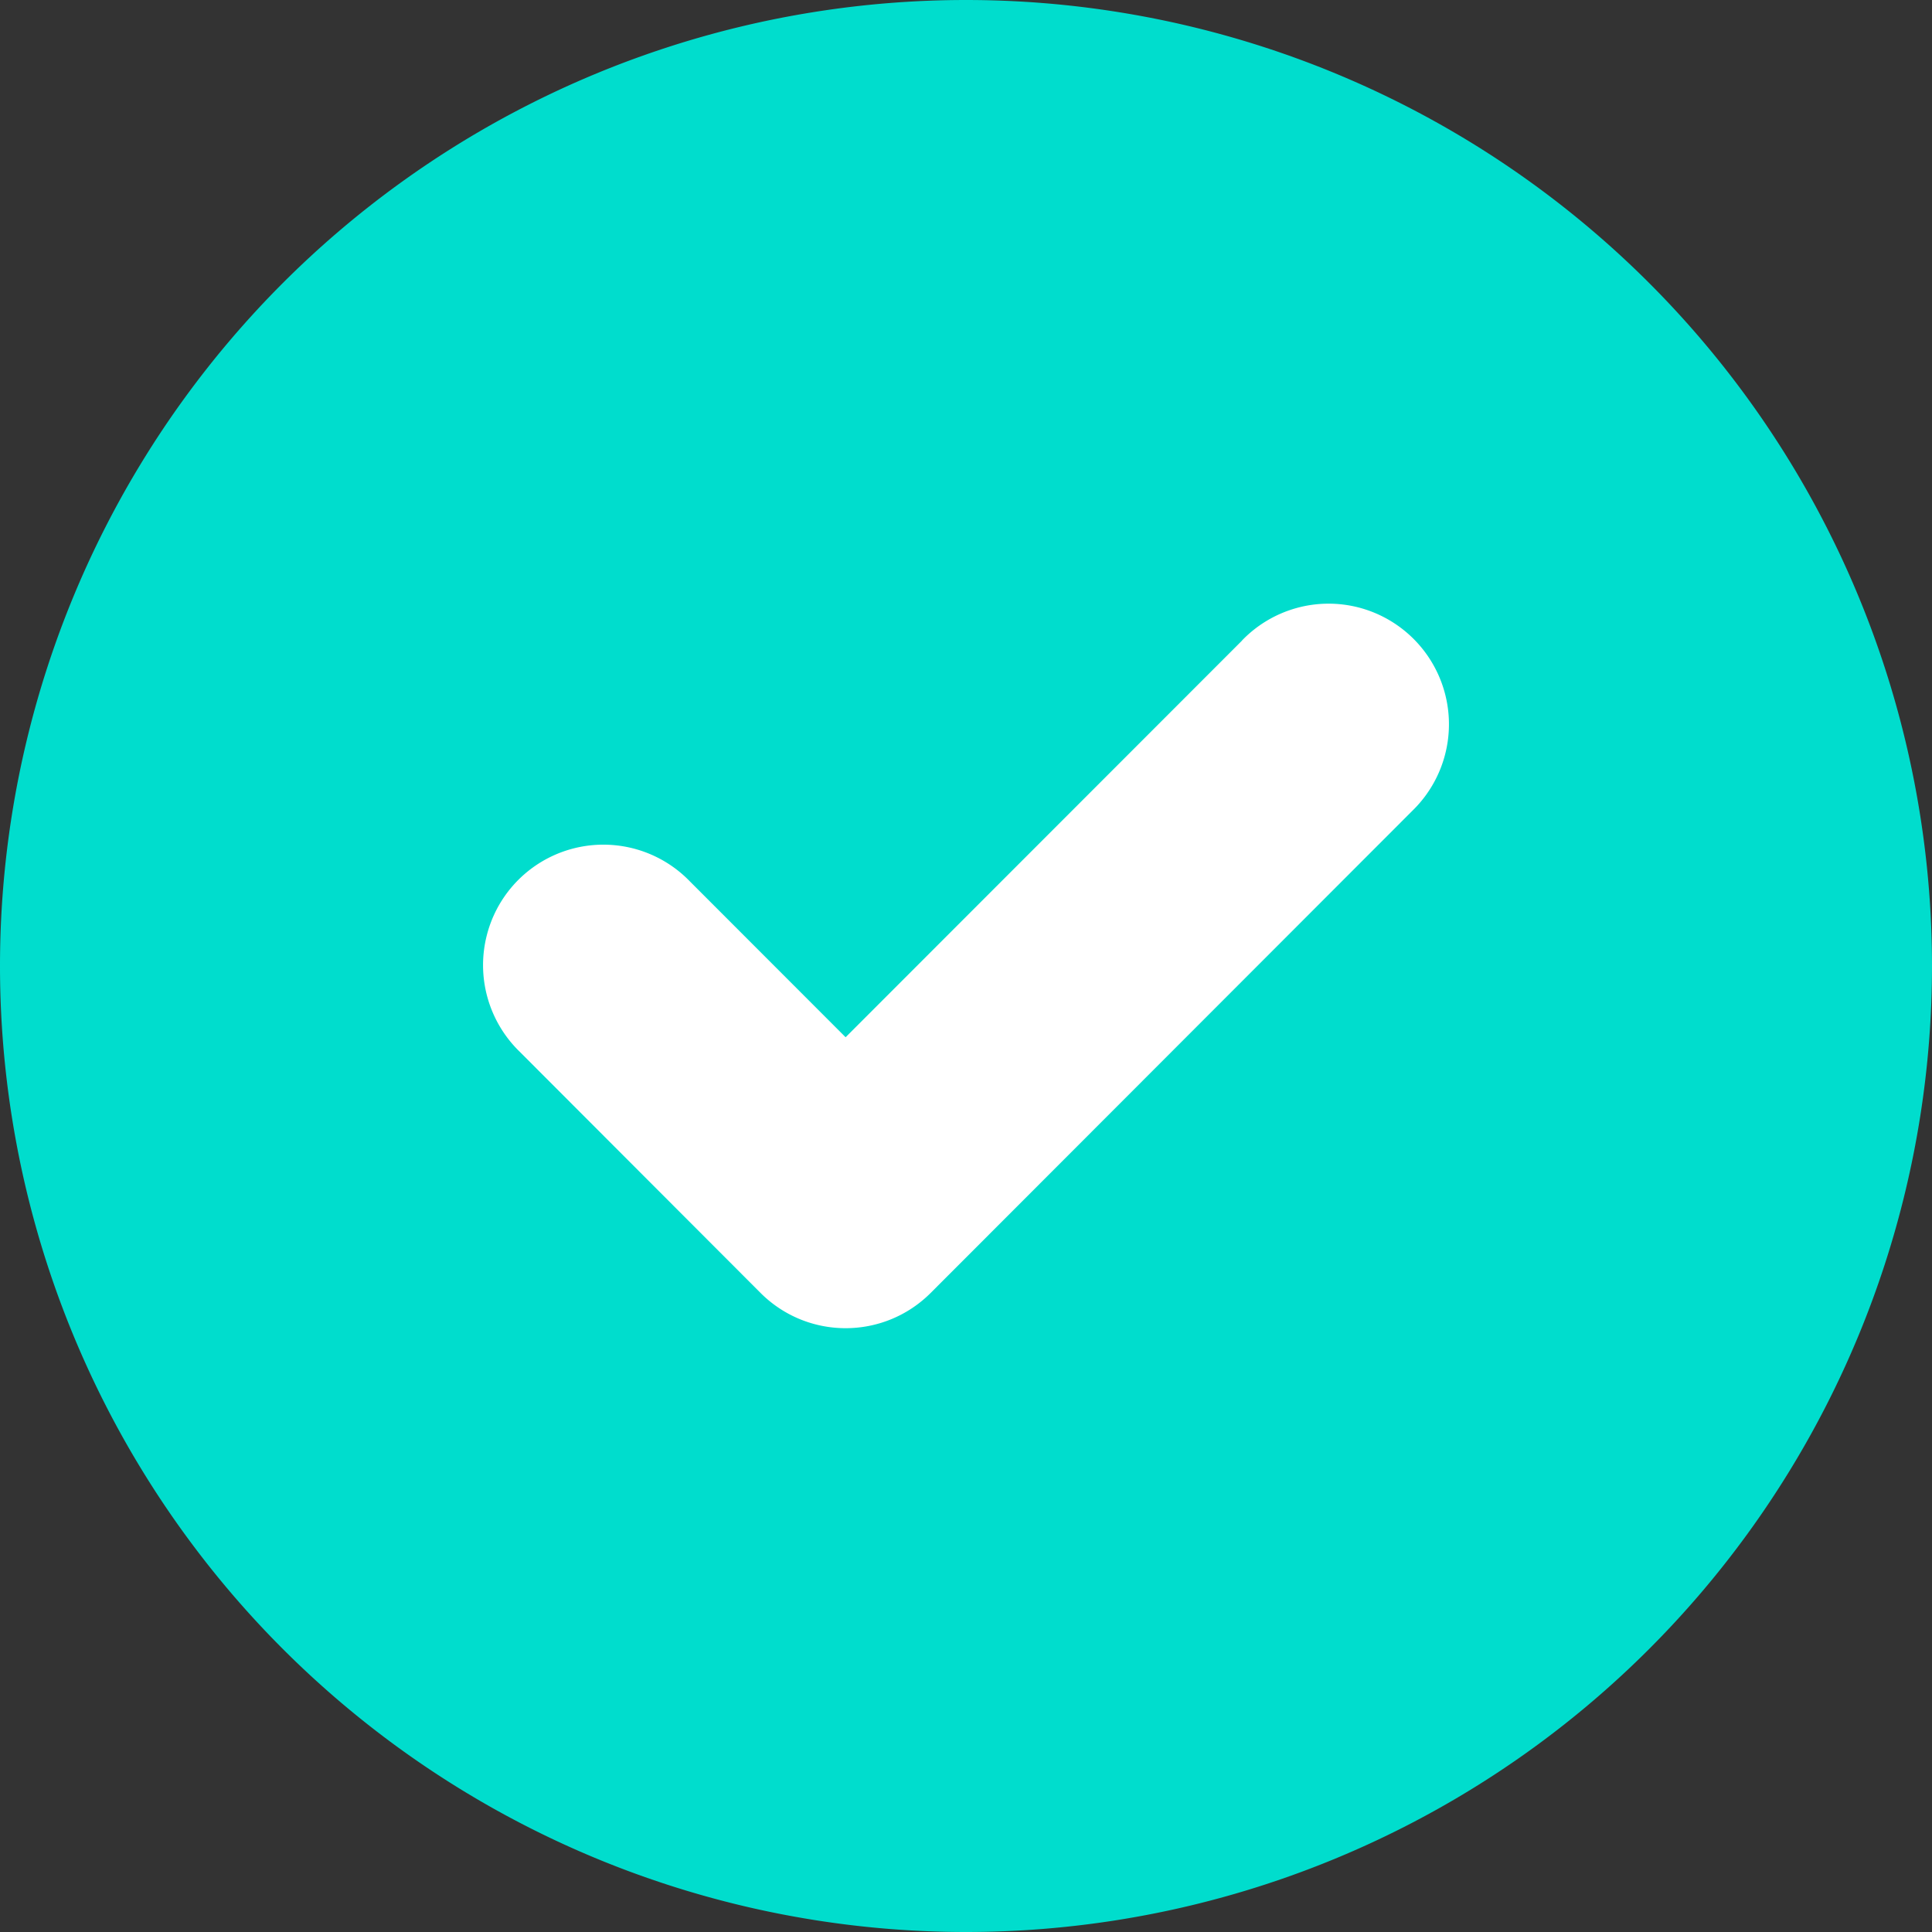<svg xmlns="http://www.w3.org/2000/svg" width="16" height="16" viewBox="0 0 16 16">
    <rect x="0" y="0" width="16" height="16" fill="#333333" stroke="none"/>
    <g fill="none" fill-rule="evenodd">
        <path fill="#00DDCD" d="M8 0a8 8 0 1 1 0 16A8 8 0 1 1 8 0z"/>
        <path fill="#FFF" fill-rule="nonzero" d="M10.286 5.305L7.003 8.59l-1.289-1.29a.996.996 0 0 0-1.681.44.999.999 0 0 0 .271.97l1.994 1.997c.39.39 1.02.39 1.41 0l3.988-3.992a.999.999 0 0 0-.44-1.683.996.996 0 0 0-.97.272z"/>
    </g>
</svg>
